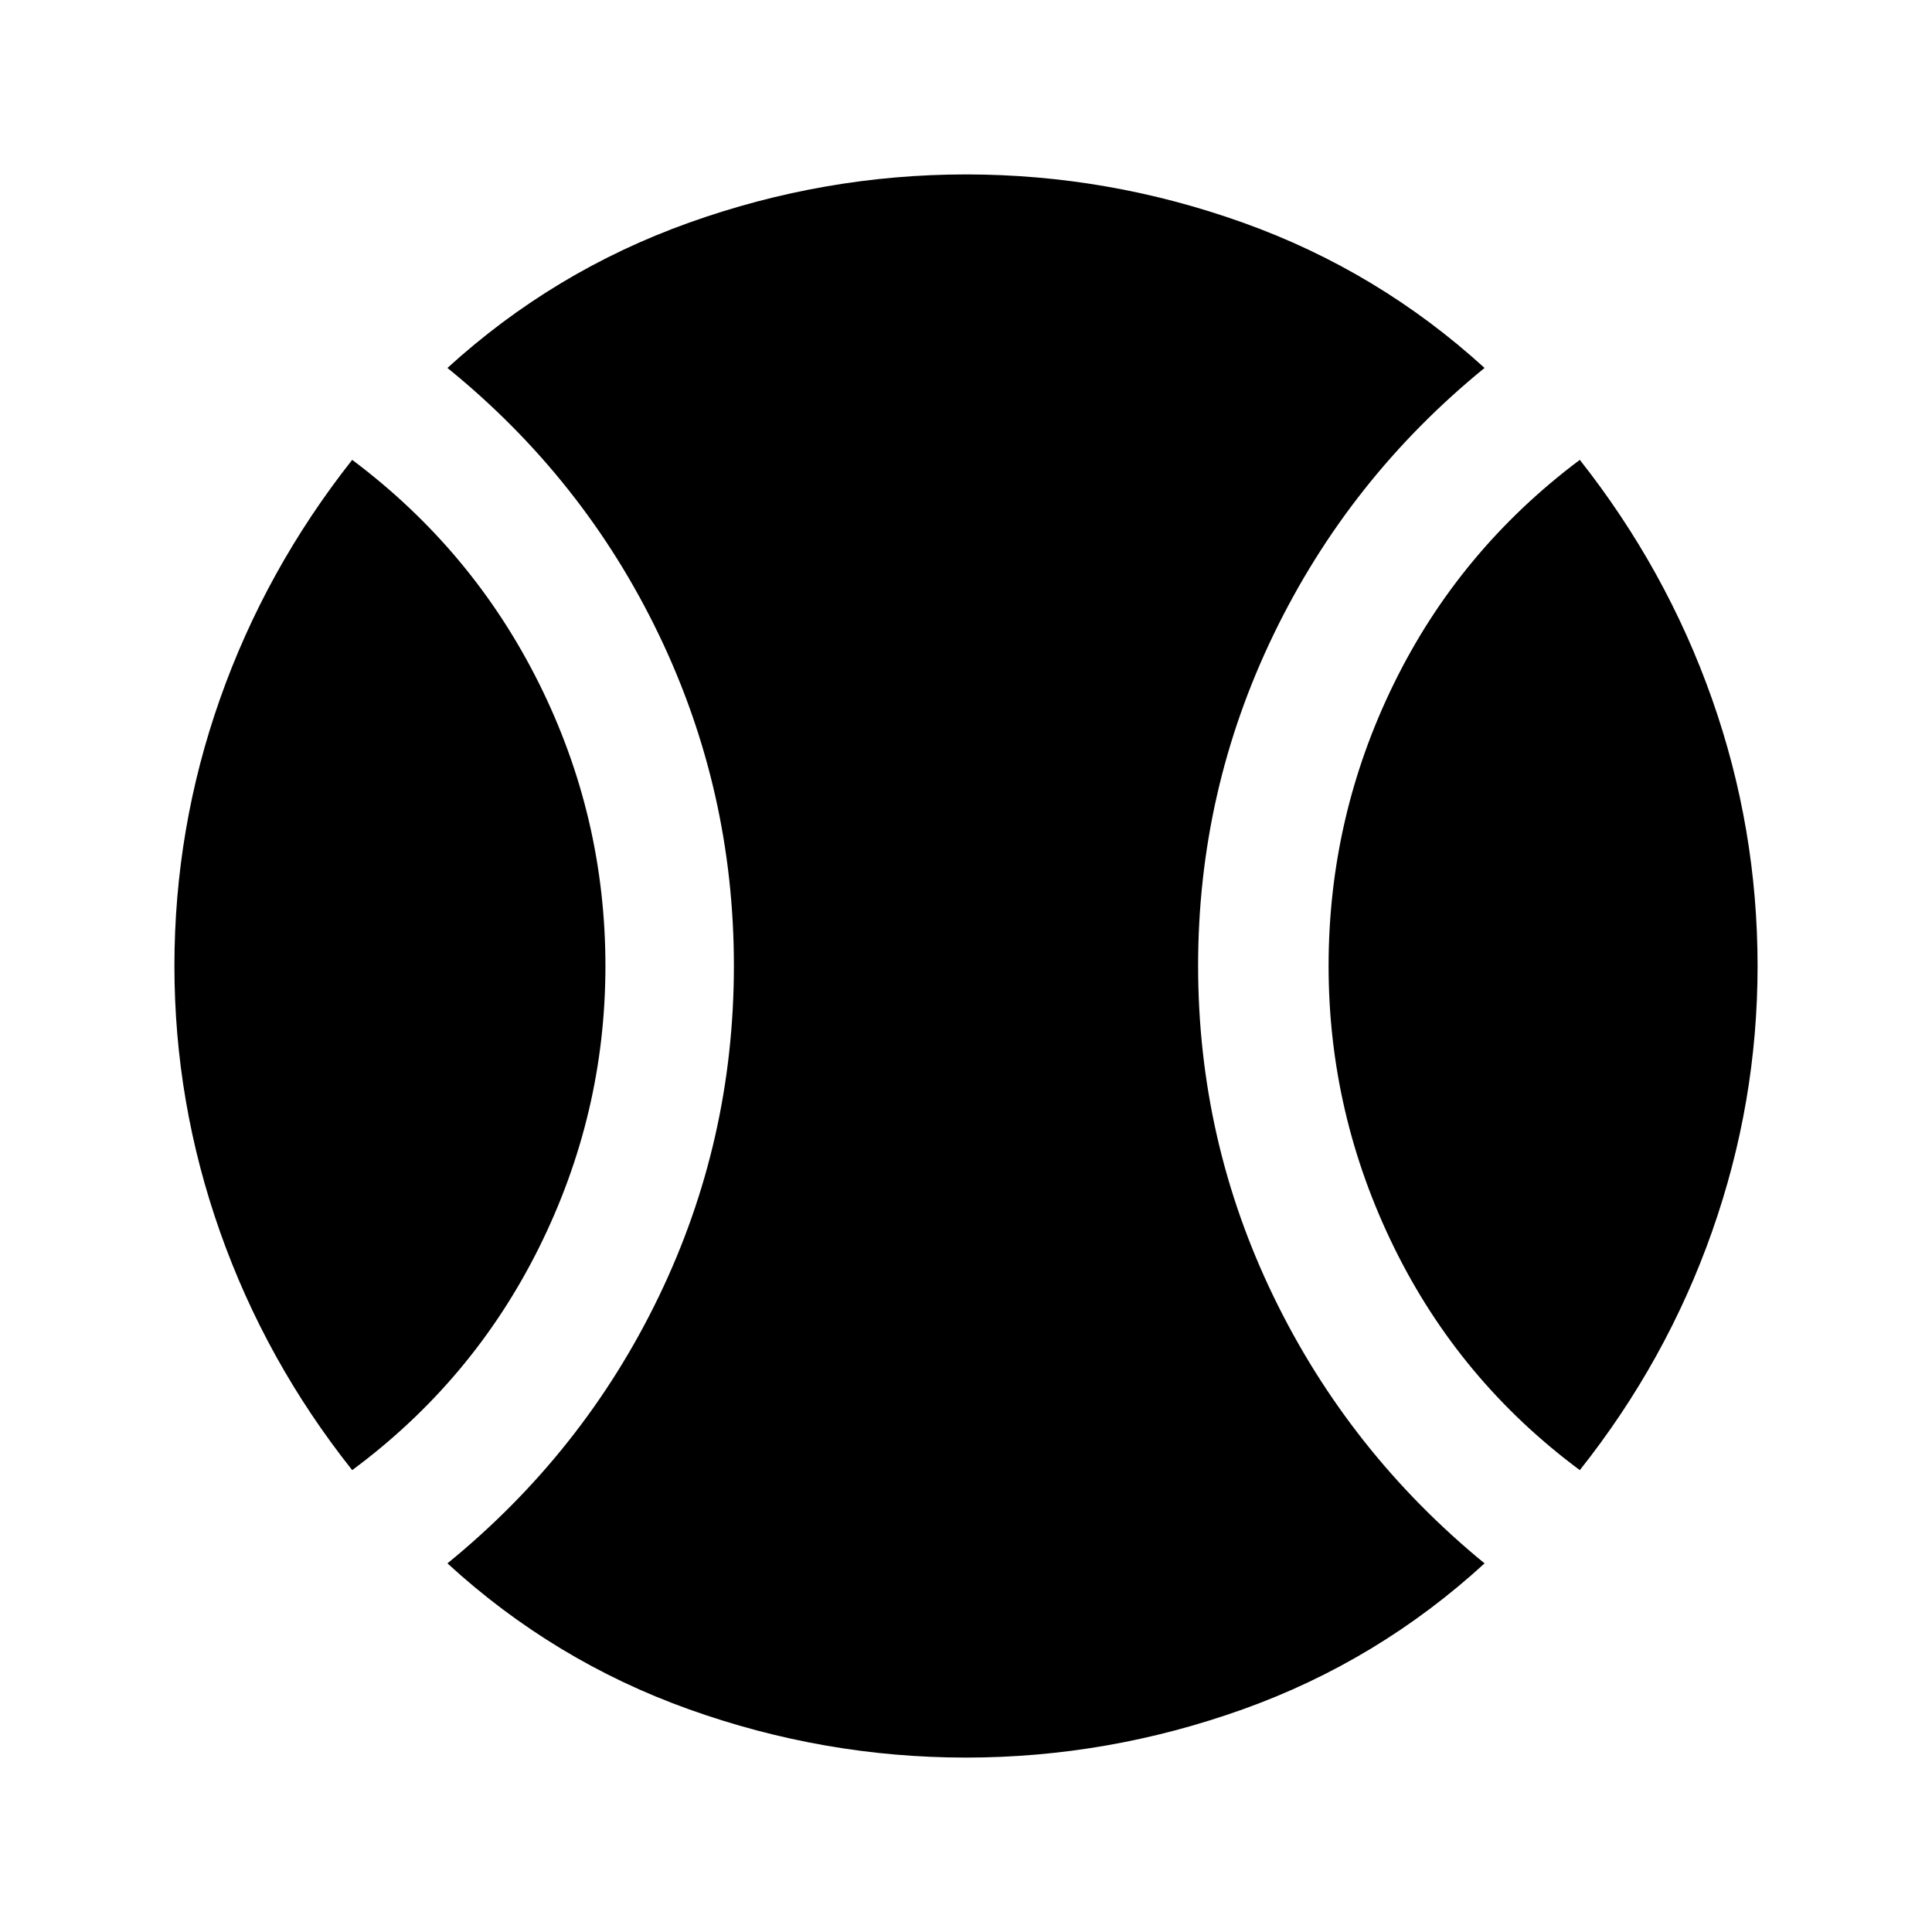 <svg xmlns="http://www.w3.org/2000/svg" height="40" viewBox="0 -960 960 960" width="40"><path d="M175-229.5q-43-54.17-65.67-118.42Q86.67-412.17 86.67-480q0-68.5 22.66-132.75Q132-677 175-731.5q59.83 44.83 92.83 111.08t33 140.42q0 73.5-32.93 139.79-32.93 66.29-92.9 110.71ZM479.92-86.67q-70.59 0-137.64-24-67.06-24-119.95-72.5 67.67-55.16 105-132.53 37.34-77.36 37.34-164.42 0-87.05-37.34-164.63-37.33-77.58-105-132.42 52.84-48.16 119.98-72.16 67.13-24 137.75-24 70.61 0 137.69 24t119.92 72.16q-67.34 54.84-104.84 132.46t-37.5 164.58q0 86.96 37.5 164.38t104.84 132.58q-52.94 48.5-120.06 72.5-67.11 24-137.69 24ZM785-229.5q-59.81-44.42-92.32-110.71Q660.17-406.5 660.17-480q0-74.17 32.5-140.42 32.5-66.25 92.33-111.08 43 54.5 65.67 118.75Q873.33-548.5 873.33-480q0 67.83-22.66 132.08Q828-283.67 785-229.5Z"/></svg>
